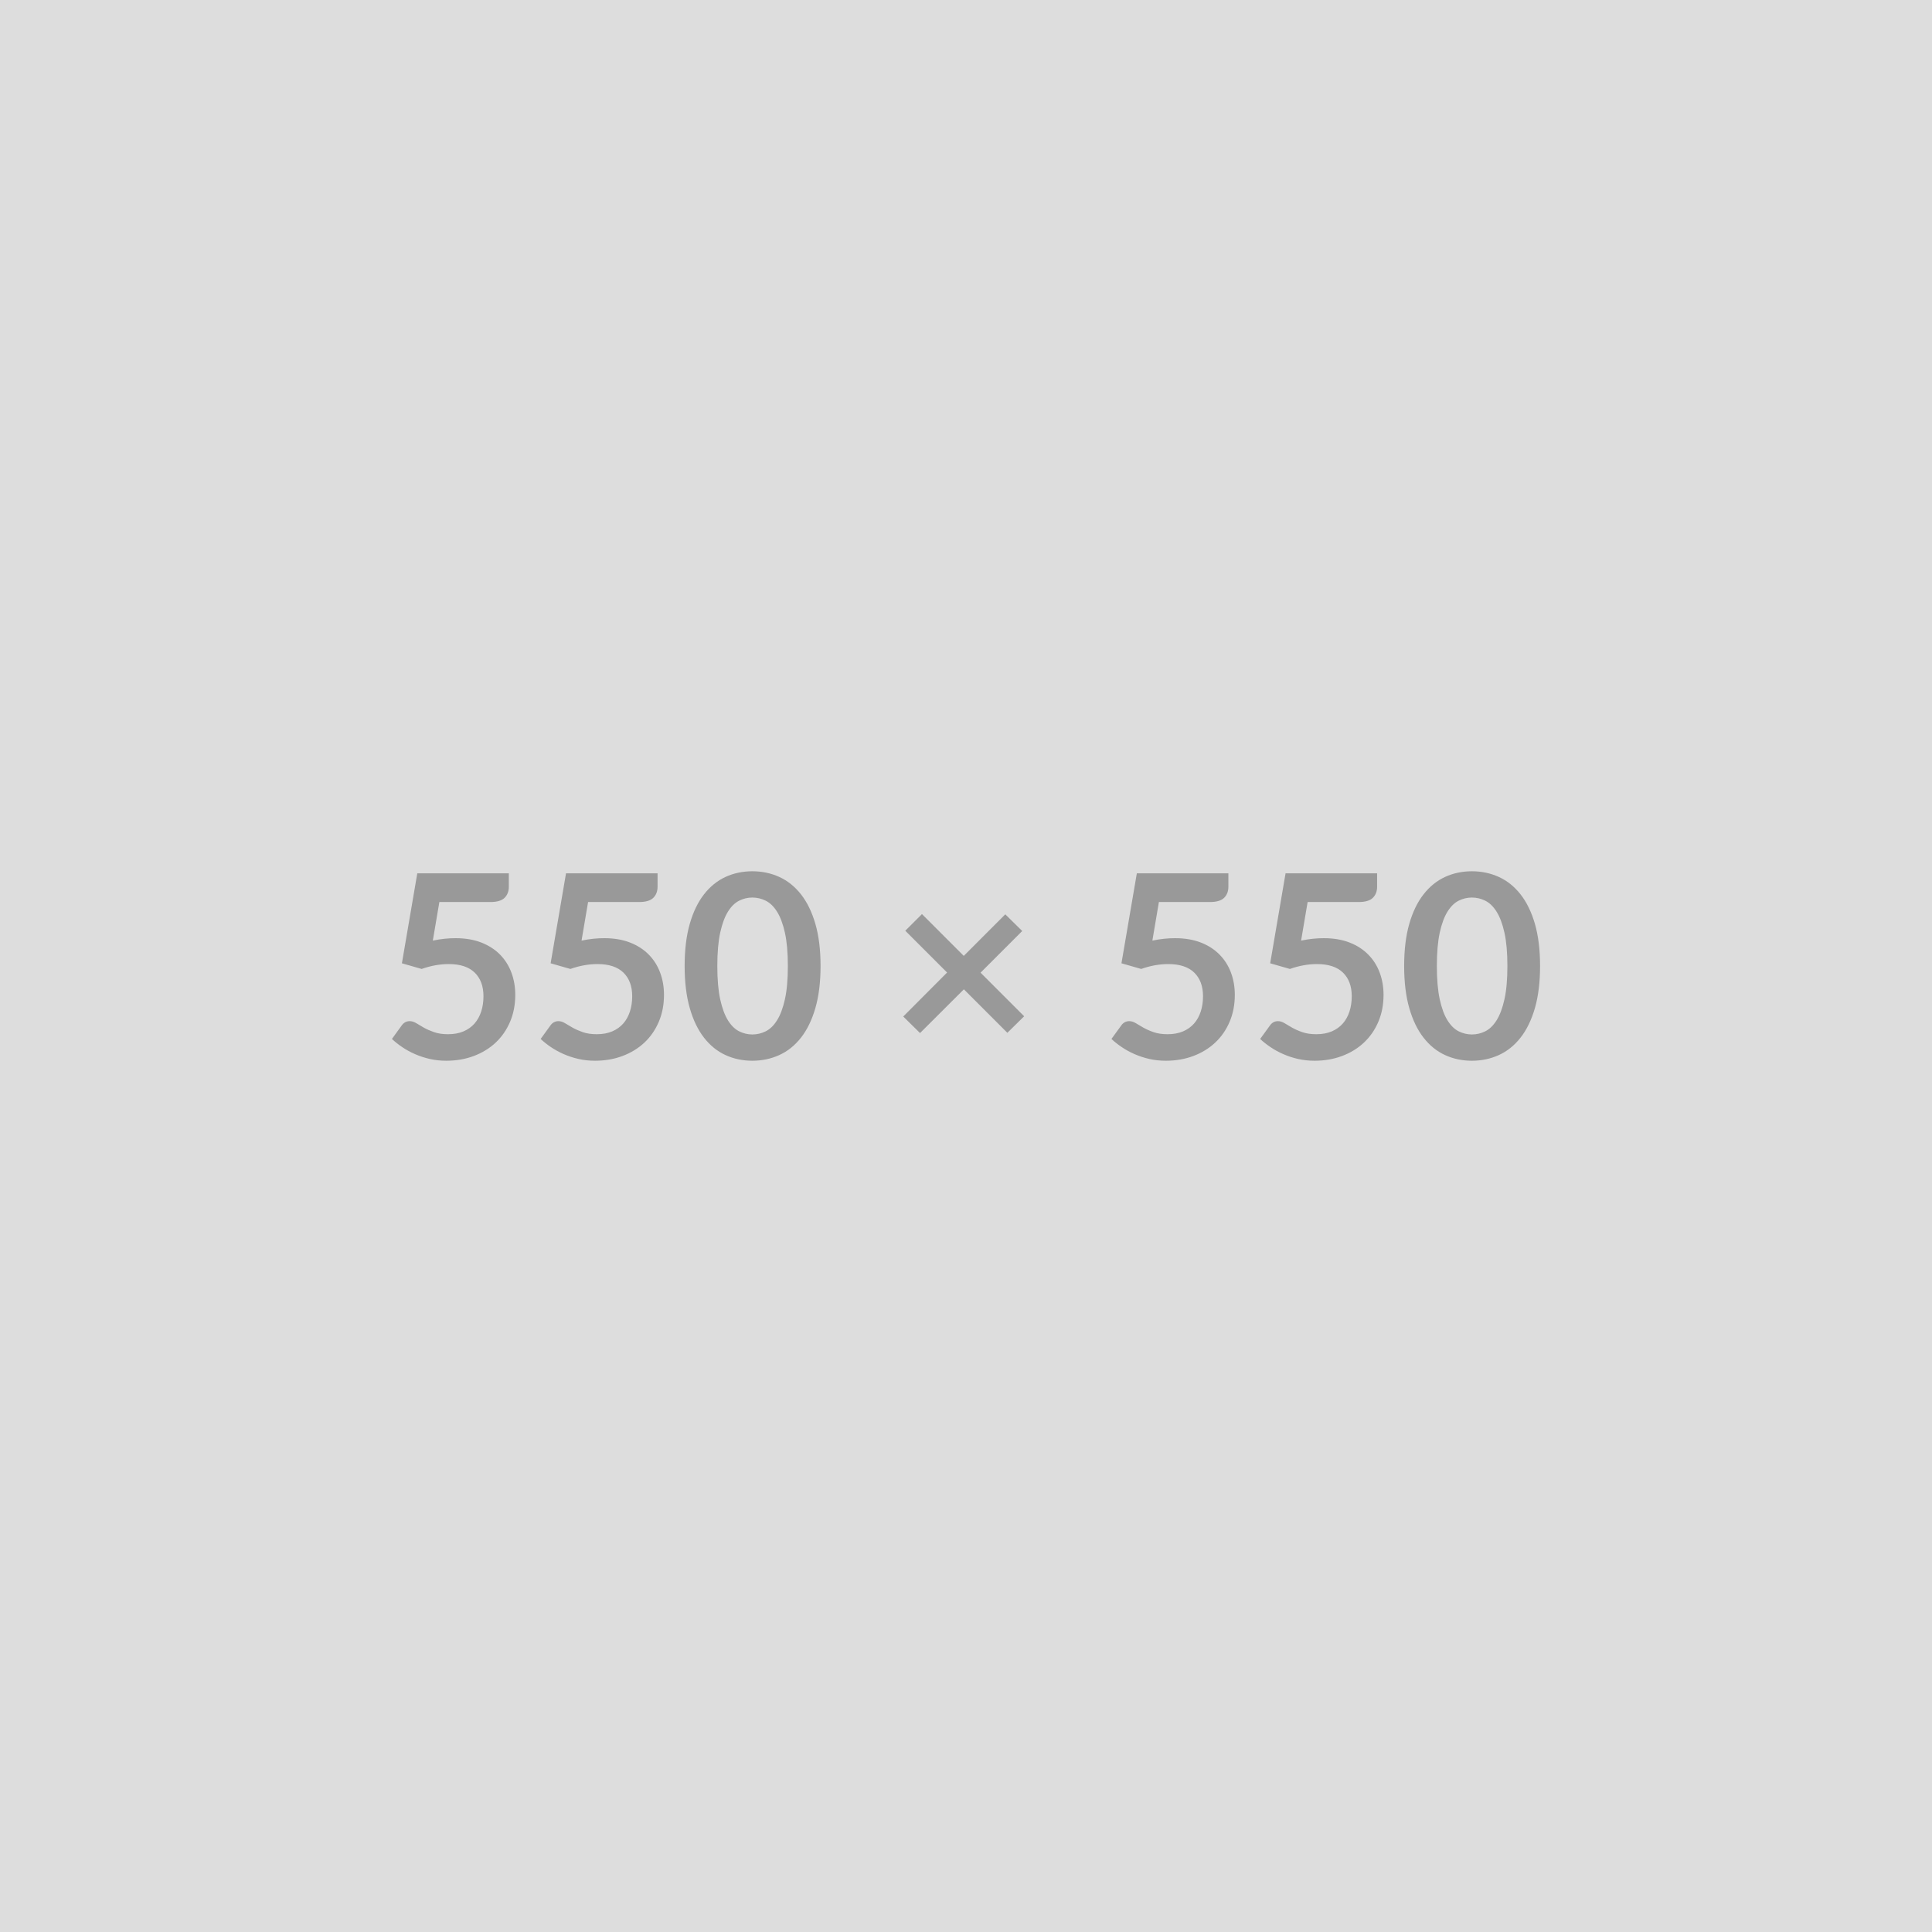 <svg xmlns="http://www.w3.org/2000/svg" width="550" height="550" viewBox="0 0 550 550"><rect width="100%" height="100%" fill="#DDDDDD"/><path fill="#999999" d="m125.075 256.79-1.86 10.98q1.75-.36 3.36-.53 1.6-.16 3.1-.16 4.16 0 7.34 1.24 3.17 1.24 5.33 3.43 2.15 2.19 3.24 5.13 1.1 2.94 1.1 6.33 0 4.2-1.48 7.67-1.48 3.47-4.1 5.93-2.63 2.46-6.23 3.81-3.59 1.35-7.83 1.35-2.48 0-4.71-.51-2.22-.51-4.18-1.37-1.95-.85-3.61-1.97-1.66-1.11-2.97-2.35l2.77-3.83q.88-1.24 2.3-1.24.91 0 1.86.58.95.58 2.17 1.28 1.23.69 2.89 1.27 1.66.59 3.99.59 2.49 0 4.38-.8 1.9-.81 3.16-2.25 1.26-1.44 1.9-3.43.64-1.99.64-4.33 0-4.3-2.5-6.73-2.5-2.43-7.39-2.43-3.76 0-7.71 1.39l-5.62-1.61 4.38-25.62h26.06v3.83q0 1.94-1.2 3.14-1.2 1.21-4.09 1.21h-14.49Zm42.34 0-1.86 10.98q1.75-.36 3.36-.53 1.6-.16 3.1-.16 4.16 0 7.34 1.24 3.17 1.24 5.33 3.43 2.15 2.19 3.24 5.13 1.1 2.94 1.1 6.33 0 4.2-1.48 7.67-1.48 3.47-4.1 5.93-2.63 2.46-6.23 3.81-3.59 1.35-7.83 1.35-2.48 0-4.71-.51-2.22-.51-4.18-1.37-1.95-.85-3.61-1.97-1.66-1.11-2.97-2.35l2.77-3.83q.88-1.24 2.3-1.24.91 0 1.86.58.95.58 2.17 1.28 1.23.69 2.89 1.27 1.66.59 3.99.59 2.49 0 4.38-.8 1.9-.81 3.16-2.25 1.26-1.44 1.9-3.43.64-1.99.64-4.33 0-4.3-2.5-6.73-2.5-2.43-7.39-2.43-3.76 0-7.71 1.39l-5.62-1.61 4.38-25.62h26.06v3.83q0 1.94-1.2 3.14-1.2 1.21-4.09 1.21h-14.49Zm66.18 18.21q0 6.9-1.48 11.99t-4.09 8.41q-2.61 3.33-6.17 4.95t-7.68 1.62q-4.13 0-7.65-1.62-3.52-1.62-6.11-4.95-2.59-3.32-4.05-8.41t-1.46-11.99q0-6.93 1.46-12.01 1.46-5.07 4.05-8.39 2.59-3.32 6.11-4.95 3.52-1.62 7.65-1.62 4.12 0 7.68 1.62 3.56 1.63 6.17 4.95 2.61 3.32 4.09 8.39 1.48 5.08 1.48 12.01Zm-9.31 0q0-5.73-.84-9.49t-2.25-5.99q-1.4-2.22-3.23-3.12-1.82-.89-3.79-.89-1.94 0-3.74.89-1.81.9-3.2 3.12-1.38 2.23-2.21 5.99-.82 3.76-.82 9.49t.82 9.49q.83 3.76 2.21 5.99 1.39 2.22 3.2 3.12 1.8.89 3.74.89 1.97 0 3.79-.89 1.83-.9 3.23-3.12 1.41-2.23 2.25-5.99.84-3.76.84-9.49Zm67.27 14.31-4.78 4.71-12.38-12.38-12.48 12.45-4.78-4.71 12.48-12.52-11.9-11.9 4.75-4.74 11.9 11.9 11.82-11.83 4.82 4.75-11.86 11.86 12.41 12.41Zm38.36-32.52-1.86 10.98q1.75-.36 3.36-.53 1.6-.16 3.1-.16 4.16 0 7.34 1.24 3.17 1.24 5.32 3.43 2.16 2.19 3.25 5.13 1.1 2.94 1.1 6.33 0 4.2-1.48 7.67-1.48 3.47-4.11 5.93-2.62 2.46-6.22 3.81-3.6 1.35-7.83 1.35-2.48 0-4.71-.51-2.22-.51-4.18-1.37-1.95-.85-3.61-1.97-1.66-1.11-2.98-2.35l2.78-3.83q.87-1.24 2.3-1.24.91 0 1.86.58.95.58 2.17 1.28 1.22.69 2.88 1.27 1.67.59 4 .59 2.48 0 4.38-.8 1.9-.81 3.16-2.25 1.26-1.44 1.9-3.43.64-1.99.64-4.33 0-4.3-2.5-6.73-2.5-2.43-7.4-2.43-3.76 0-7.7 1.39l-5.62-1.61 4.38-25.62h26.06v3.83q0 1.94-1.2 3.14-1.21 1.21-4.09 1.21h-14.49Zm42.34 0-1.86 10.98q1.75-.36 3.36-.53 1.6-.16 3.1-.16 4.16 0 7.34 1.24 3.17 1.24 5.32 3.43 2.16 2.19 3.25 5.13 1.1 2.94 1.1 6.33 0 4.2-1.48 7.67-1.48 3.47-4.11 5.93-2.62 2.46-6.22 3.81-3.6 1.35-7.83 1.35-2.48 0-4.71-.51-2.22-.51-4.18-1.37-1.95-.85-3.61-1.97-1.66-1.11-2.98-2.35l2.78-3.83q.87-1.24 2.3-1.24.91 0 1.86.58.95.58 2.17 1.28 1.22.69 2.88 1.27 1.67.59 4 .59 2.48 0 4.38-.8 1.9-.81 3.16-2.25 1.26-1.44 1.9-3.43.64-1.99.64-4.33 0-4.3-2.5-6.73-2.5-2.43-7.4-2.43-3.76 0-7.7 1.39l-5.62-1.61 4.38-25.62h26.06v3.83q0 1.94-1.2 3.14-1.21 1.21-4.09 1.21h-14.49Zm66.17 18.21q0 6.9-1.47 11.99-1.48 5.09-4.09 8.41-2.61 3.33-6.17 4.95t-7.68 1.62q-4.13 0-7.65-1.62-3.52-1.62-6.11-4.95-2.6-3.32-4.06-8.41-1.46-5.09-1.46-11.99 0-6.93 1.46-12.01 1.46-5.07 4.06-8.39 2.59-3.32 6.11-4.95 3.52-1.62 7.65-1.62 4.12 0 7.68 1.62 3.56 1.63 6.17 4.95 2.61 3.32 4.09 8.39 1.47 5.08 1.47 12.01Zm-9.3 0q0-5.73-.84-9.49t-2.25-5.99q-1.4-2.22-3.23-3.12-1.82-.89-3.79-.89-1.94 0-3.75.89-1.8.9-3.19 3.12-1.39 2.23-2.21 5.99-.82 3.76-.82 9.49t.82 9.49q.82 3.76 2.21 5.99 1.39 2.22 3.19 3.12 1.81.89 3.75.89 1.97 0 3.79-.89 1.83-.9 3.23-3.12 1.41-2.23 2.25-5.99.84-3.76.84-9.49Z"/></svg>